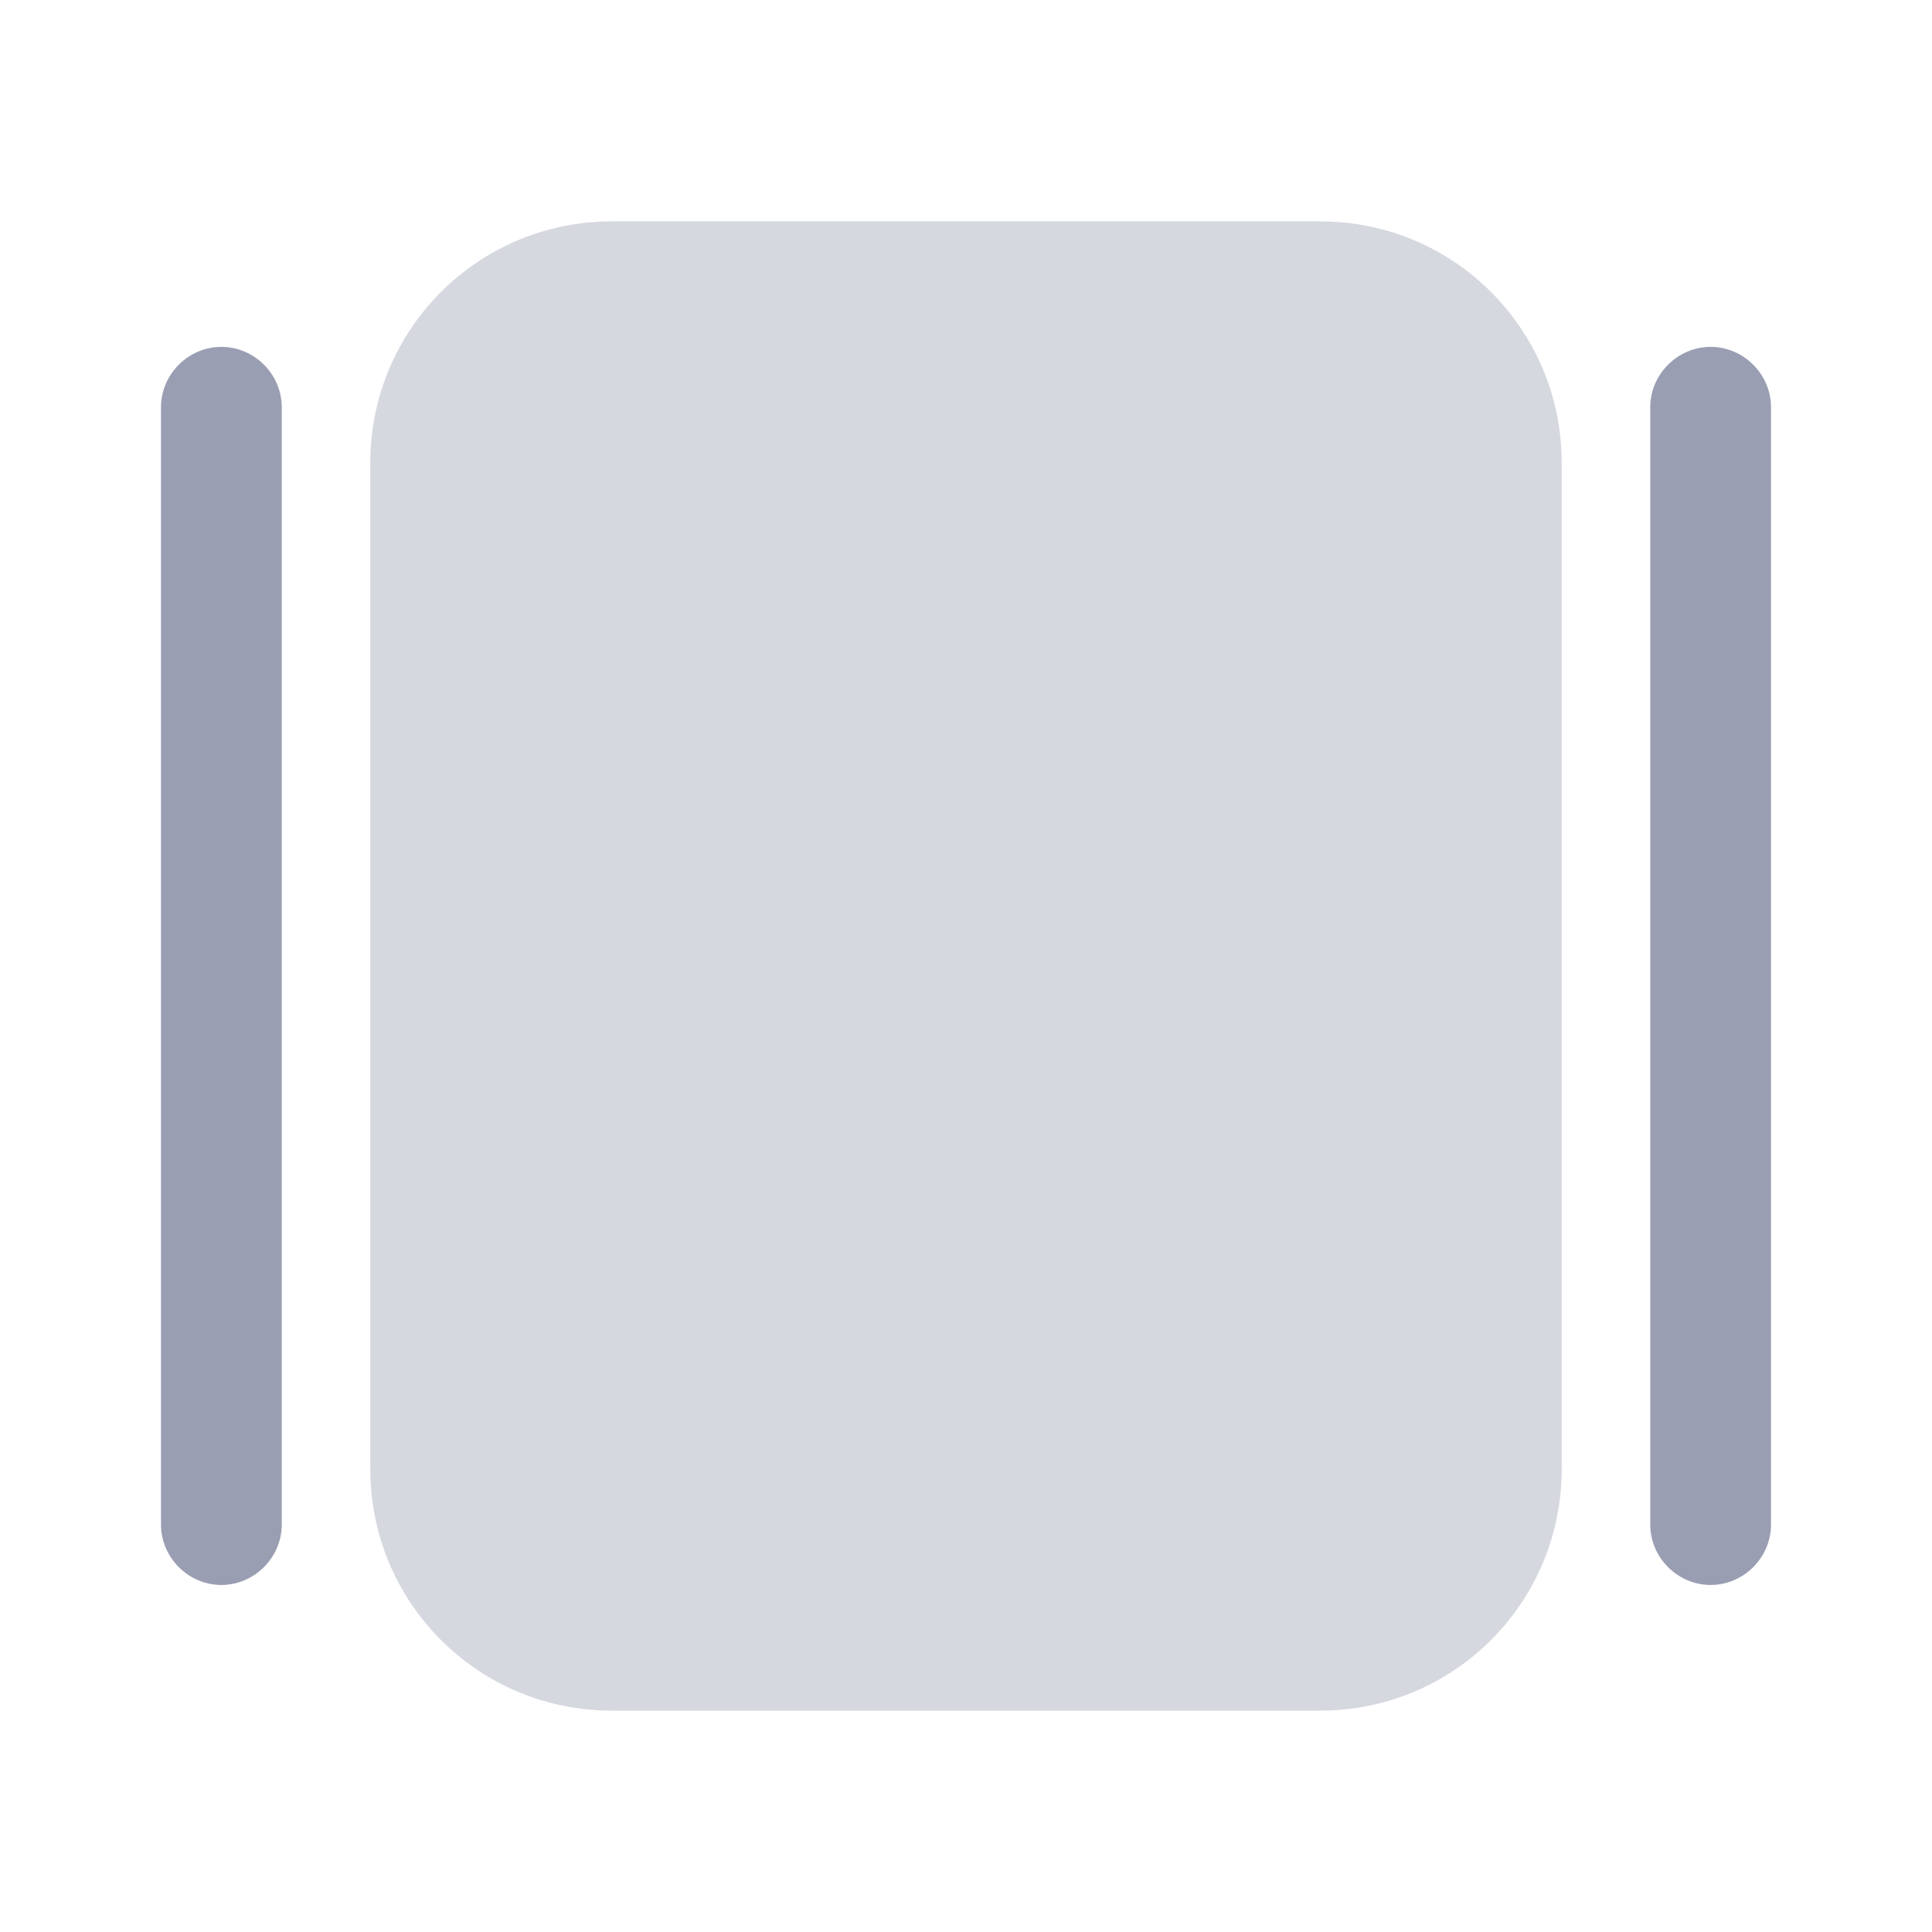<svg width="24" height="24" viewBox="0 0 24 24" fill="none" xmlns="http://www.w3.org/2000/svg">
<g opacity="0.4">
<path d="M3.5 5.059V18.939C3.5 19.349 3.16 19.689 2.75 19.689C2.34 19.689 2 19.349 2 18.939V5.059C2 4.649 2.34 4.309 2.75 4.309C3.16 4.309 3.5 4.649 3.5 5.059ZM22 5.059V18.939C22 19.349 21.66 19.689 21.25 19.689C20.84 19.689 20.5 19.349 20.5 18.939V5.059C20.5 4.649 20.84 4.309 21.25 4.309C21.66 4.309 22 4.649 22 5.059Z" fill="#030C40"/>
<path opacity="0.4" d="M7.6 21.25H16.4C18.06 21.25 19.4 19.91 19.4 18.25V5.75C19.4 4.09 18.06 2.75 16.4 2.75H7.6C5.94 2.75 4.6 4.09 4.6 5.75V18.25C4.6 19.91 5.94 21.25 7.6 21.25Z" fill="#030C40"/>
</g>
</svg>
